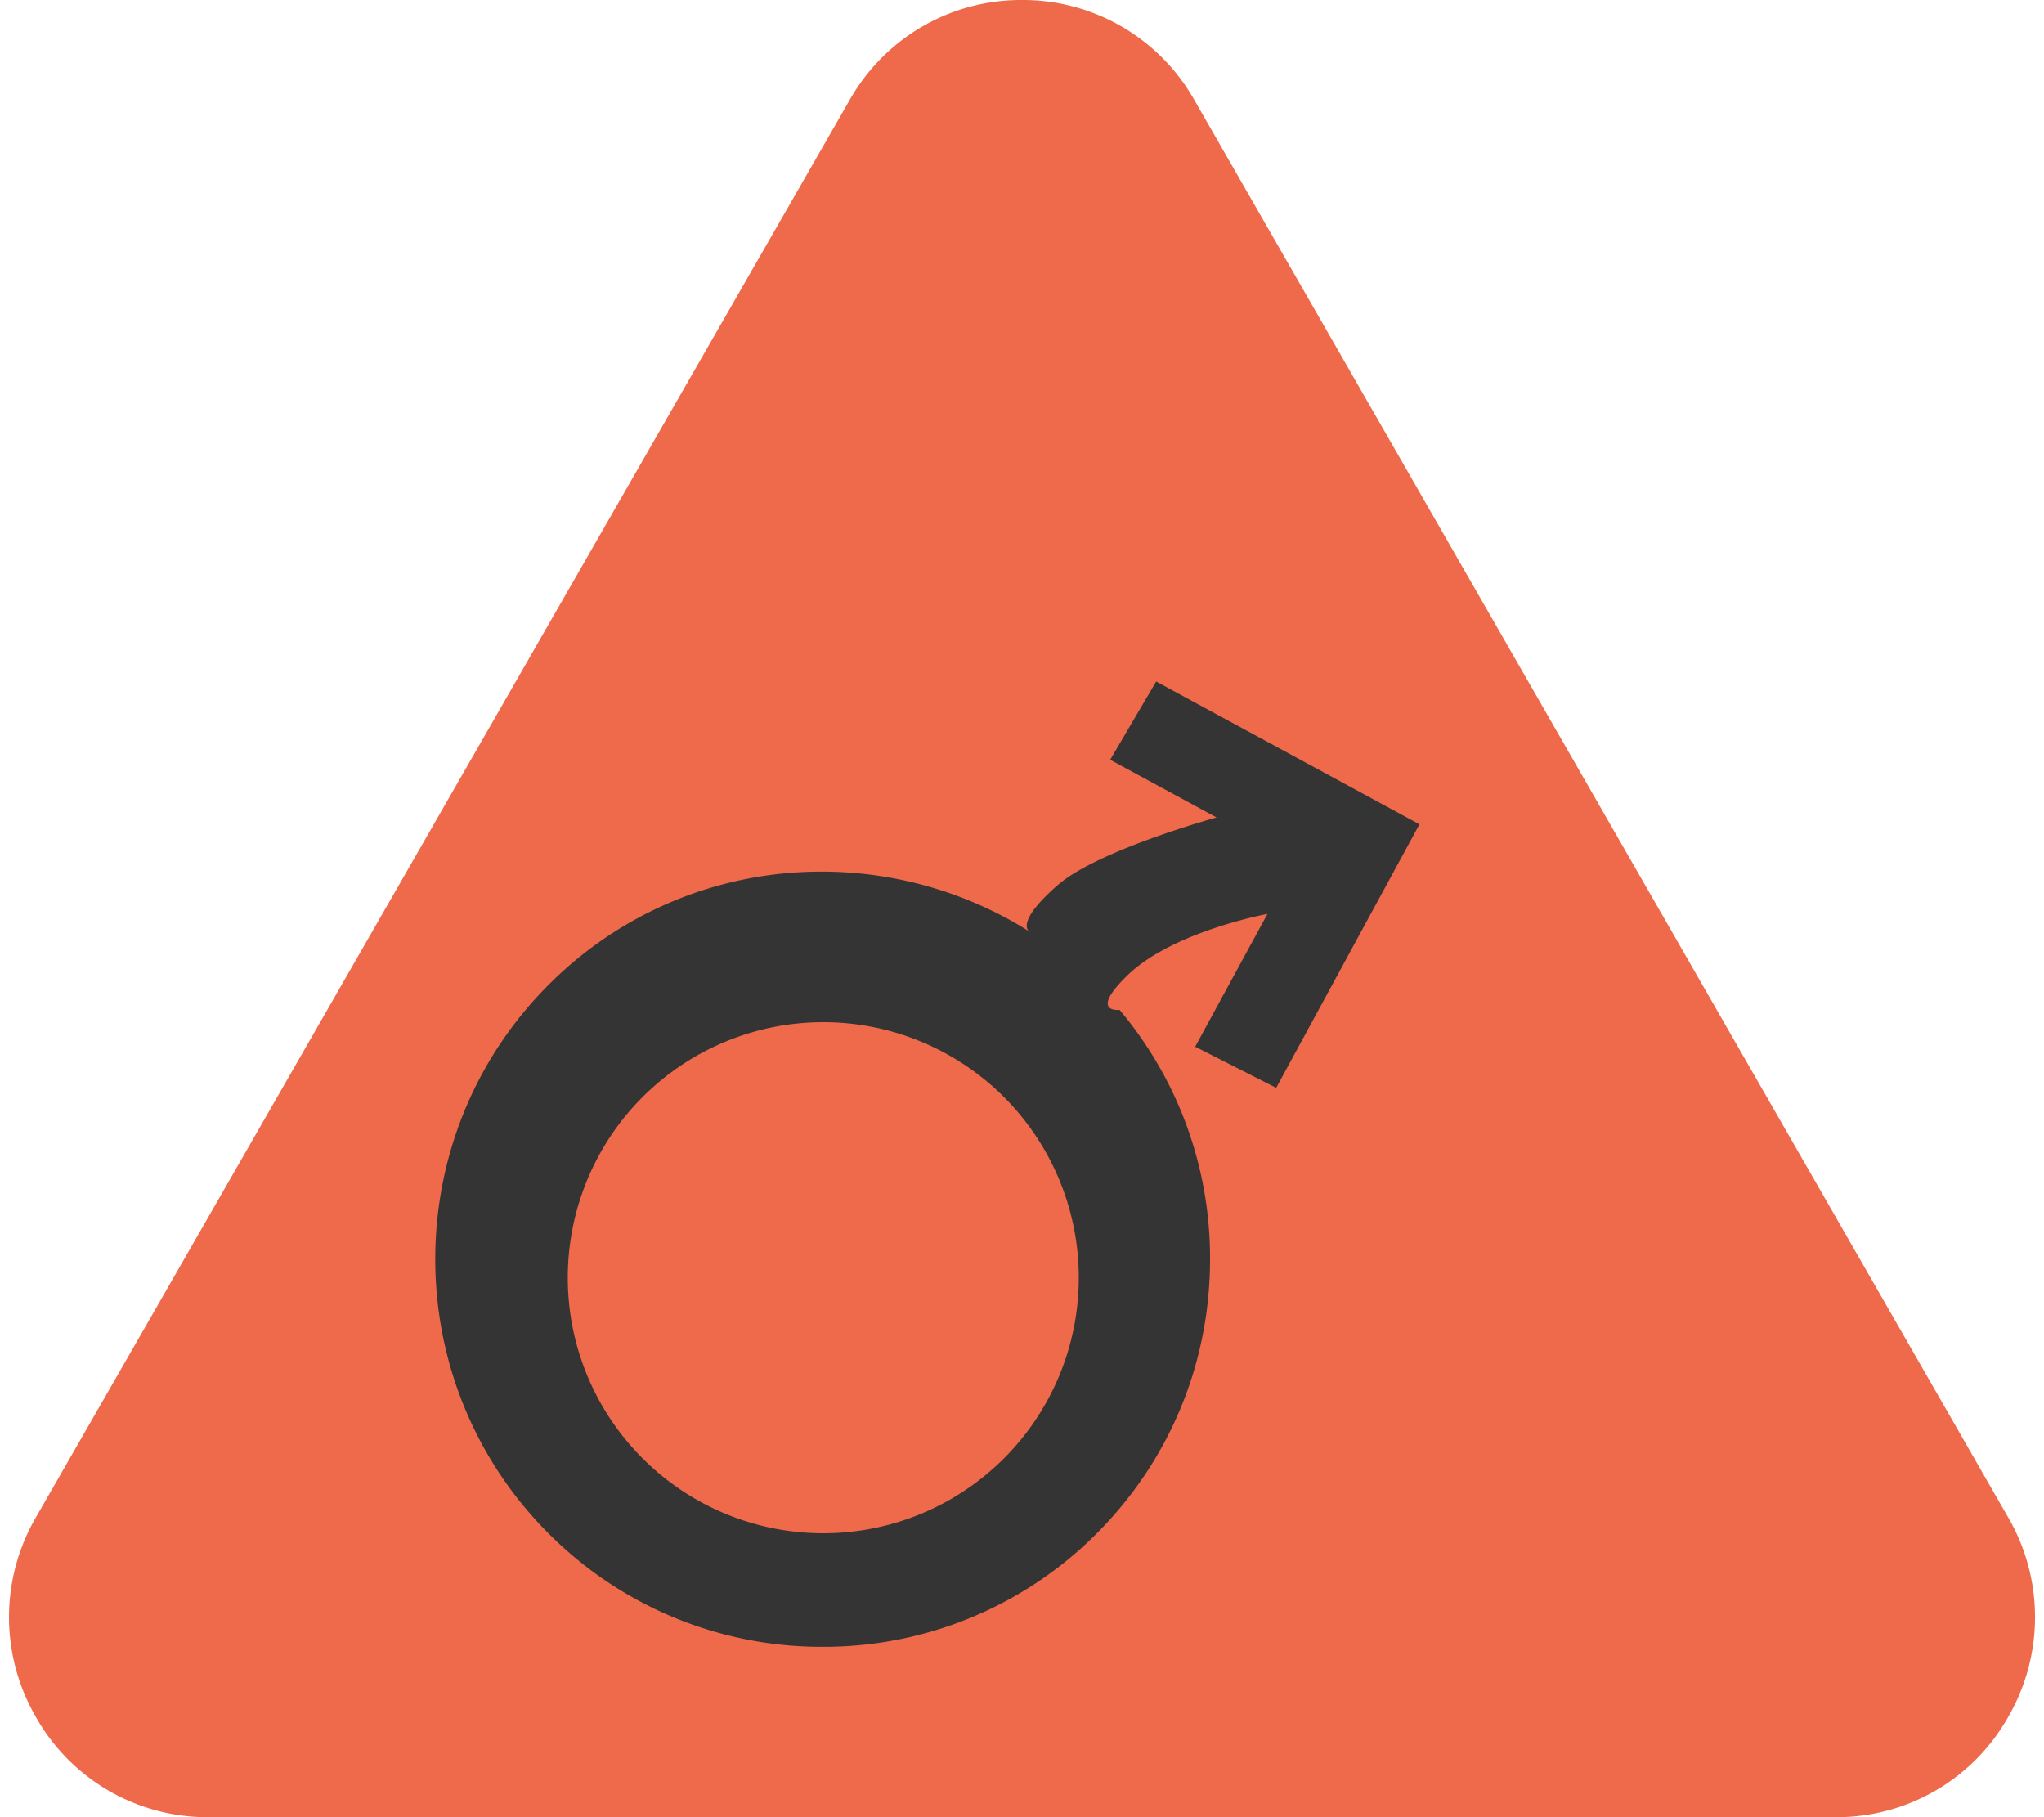 <svg xmlns="http://www.w3.org/2000/svg" width="36" height="32" viewBox="0 0 36 32"><g><g><path fill="#ef694b" d="M35.366 26.716L21.035 1.76A3.466 3.466 0 0 0 18 0a3.465 3.465 0 0 0-3.035 1.76L.634 26.717a3.5 3.5 0 0 0 0 3.522A3.464 3.464 0 0 0 3.668 32h28.664a3.465 3.465 0 0 0 3.035-1.761 3.504 3.504 0 0 0 0-3.523z"/></g><g><path fill="#343434" d="M21.05 18.432l1.273-2.338s-1.663.306-2.46 1.076c-.7.678-.144.614-.144.614a6.782 6.782 0 0 1 1.593 4.39c0 1.825-.709 3.54-1.996 4.829A6.781 6.781 0 0 1 14.489 29a6.78 6.78 0 0 1-4.828-1.997c-2.66-2.663-2.66-6.996 0-9.659a6.766 6.766 0 0 1 4.82-1.995c1.29 0 2.562.37 3.646 1.053-.034-.024-.208-.194.5-.814.707-.619 2.8-1.193 2.8-1.193l-1.874-1.016.81-1.378L25 14.516l-2.523 4.64zM10 22.5a4.5 4.5 0 1 0 9 0 4.5 4.5 0 0 0-9 0z"/></g></g></svg>